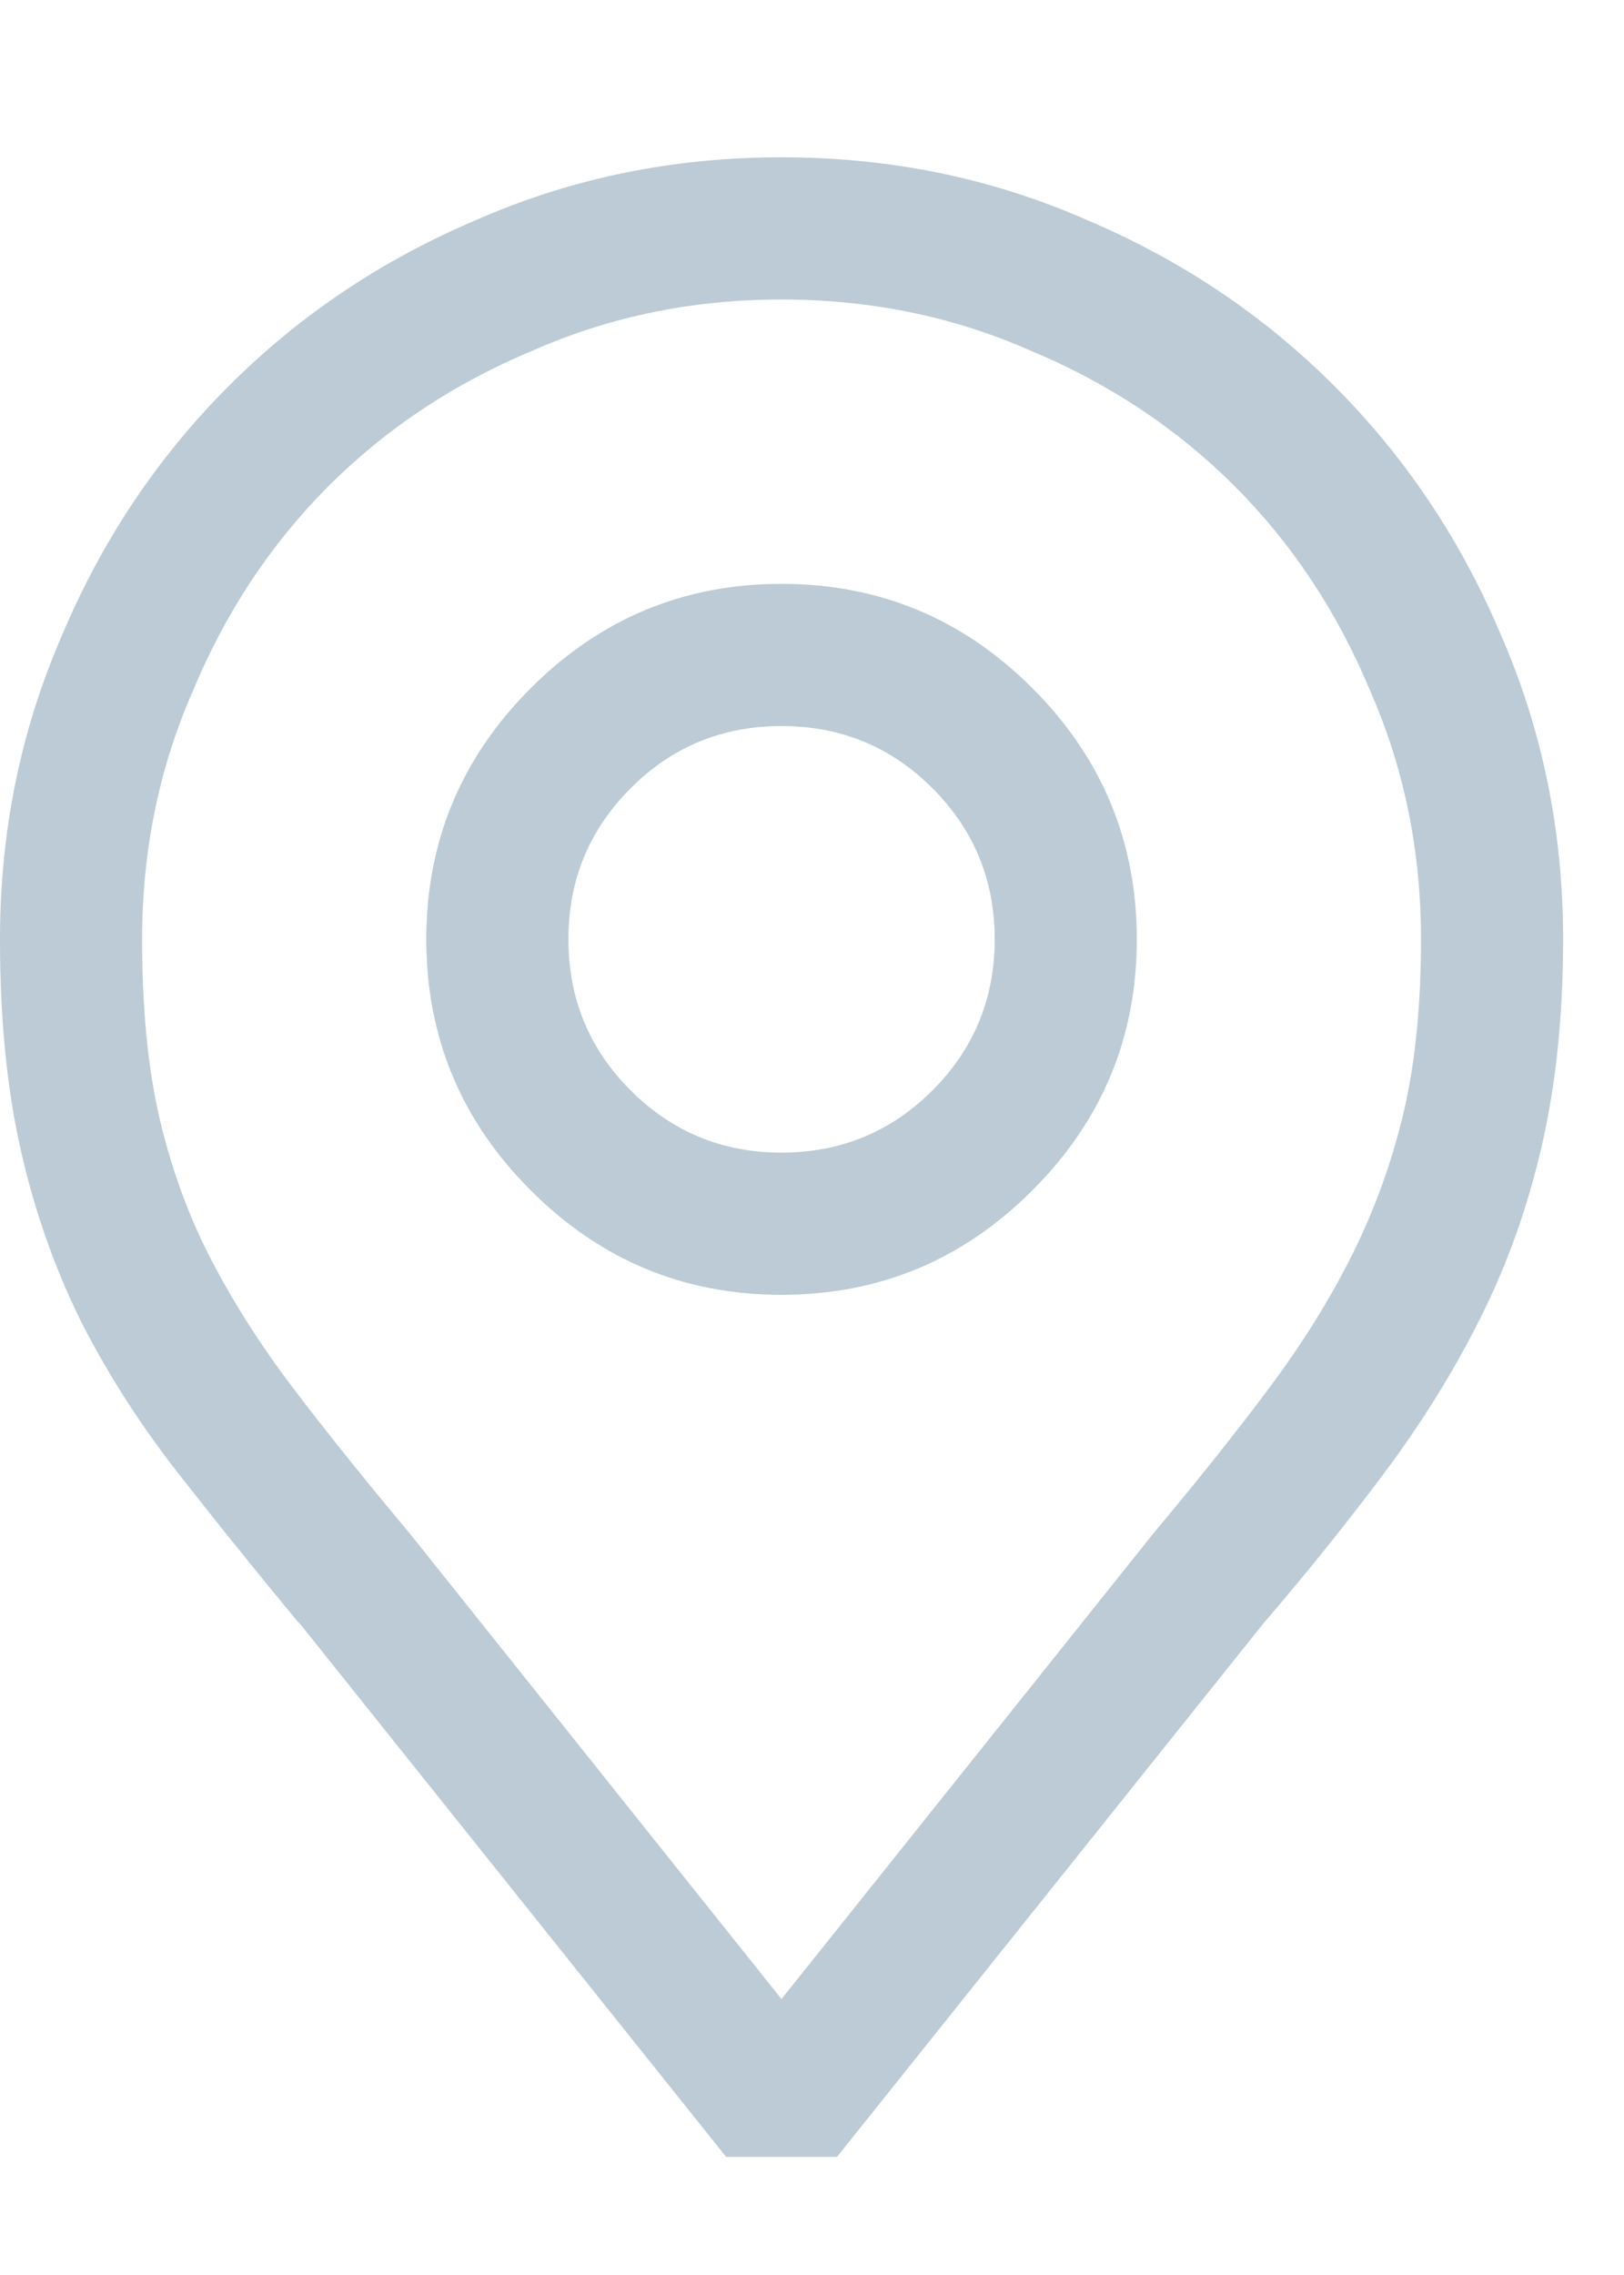 <svg width="10" height="14" viewBox="0 0 10 14" fill="none" xmlns="http://www.w3.org/2000/svg">
<path d="M0.875 5.78C0.875 5.233 0.98 4.723 1.189 4.249C1.39 3.766 1.668 3.347 2.023 2.991C2.379 2.636 2.798 2.358 3.281 2.157C3.755 1.948 4.266 1.843 4.812 1.843C5.359 1.843 5.87 1.948 6.344 2.157C6.827 2.358 7.246 2.636 7.602 2.991C7.957 3.347 8.235 3.766 8.436 4.249C8.645 4.723 8.75 5.233 8.75 5.78C8.75 6.19 8.714 6.548 8.641 6.854C8.568 7.159 8.463 7.448 8.326 7.722C8.189 7.995 8.021 8.266 7.82 8.535C7.62 8.804 7.378 9.107 7.096 9.444L4.812 12.302L2.529 9.444C2.247 9.107 2.005 8.806 1.805 8.542C1.604 8.278 1.436 8.013 1.299 7.749C1.162 7.485 1.057 7.198 0.984 6.888C0.911 6.578 0.875 6.209 0.875 5.78ZM4.812 0.968C4.147 0.968 3.523 1.095 2.939 1.351C2.356 1.597 1.846 1.938 1.408 2.376C0.971 2.813 0.629 3.324 0.383 3.907C0.128 4.491 0 5.115 0 5.78C0 6.272 0.043 6.708 0.13 7.086C0.216 7.464 0.342 7.817 0.506 8.146C0.67 8.465 0.866 8.77 1.094 9.062C1.322 9.353 1.568 9.659 1.832 9.978L1.846 9.991L4.471 13.273H5.154L7.779 9.991C8.053 9.672 8.303 9.36 8.531 9.055C8.759 8.749 8.955 8.433 9.119 8.104C9.283 7.776 9.409 7.423 9.495 7.045C9.582 6.667 9.625 6.245 9.625 5.78C9.625 5.115 9.497 4.491 9.242 3.907C8.996 3.324 8.654 2.813 8.217 2.376C7.779 1.938 7.269 1.597 6.686 1.351C6.102 1.095 5.478 0.968 4.812 0.968ZM3.5 5.78C3.5 5.416 3.628 5.106 3.883 4.851C4.138 4.595 4.448 4.468 4.812 4.468C5.177 4.468 5.487 4.595 5.742 4.851C5.997 5.106 6.125 5.416 6.125 5.78C6.125 6.145 5.997 6.455 5.742 6.71C5.487 6.965 5.177 7.093 4.812 7.093C4.448 7.093 4.138 6.965 3.883 6.71C3.628 6.455 3.5 6.145 3.5 5.78ZM4.812 3.593C4.211 3.593 3.696 3.807 3.268 4.235C2.839 4.664 2.625 5.179 2.625 5.78C2.625 6.382 2.839 6.897 3.268 7.325C3.696 7.754 4.211 7.968 4.812 7.968C5.414 7.968 5.929 7.754 6.357 7.325C6.786 6.897 7 6.382 7 5.78C7 5.179 6.786 4.664 6.357 4.235C5.929 3.807 5.414 3.593 4.812 3.593Z" fill="#BCCBD6"/>
</svg>
